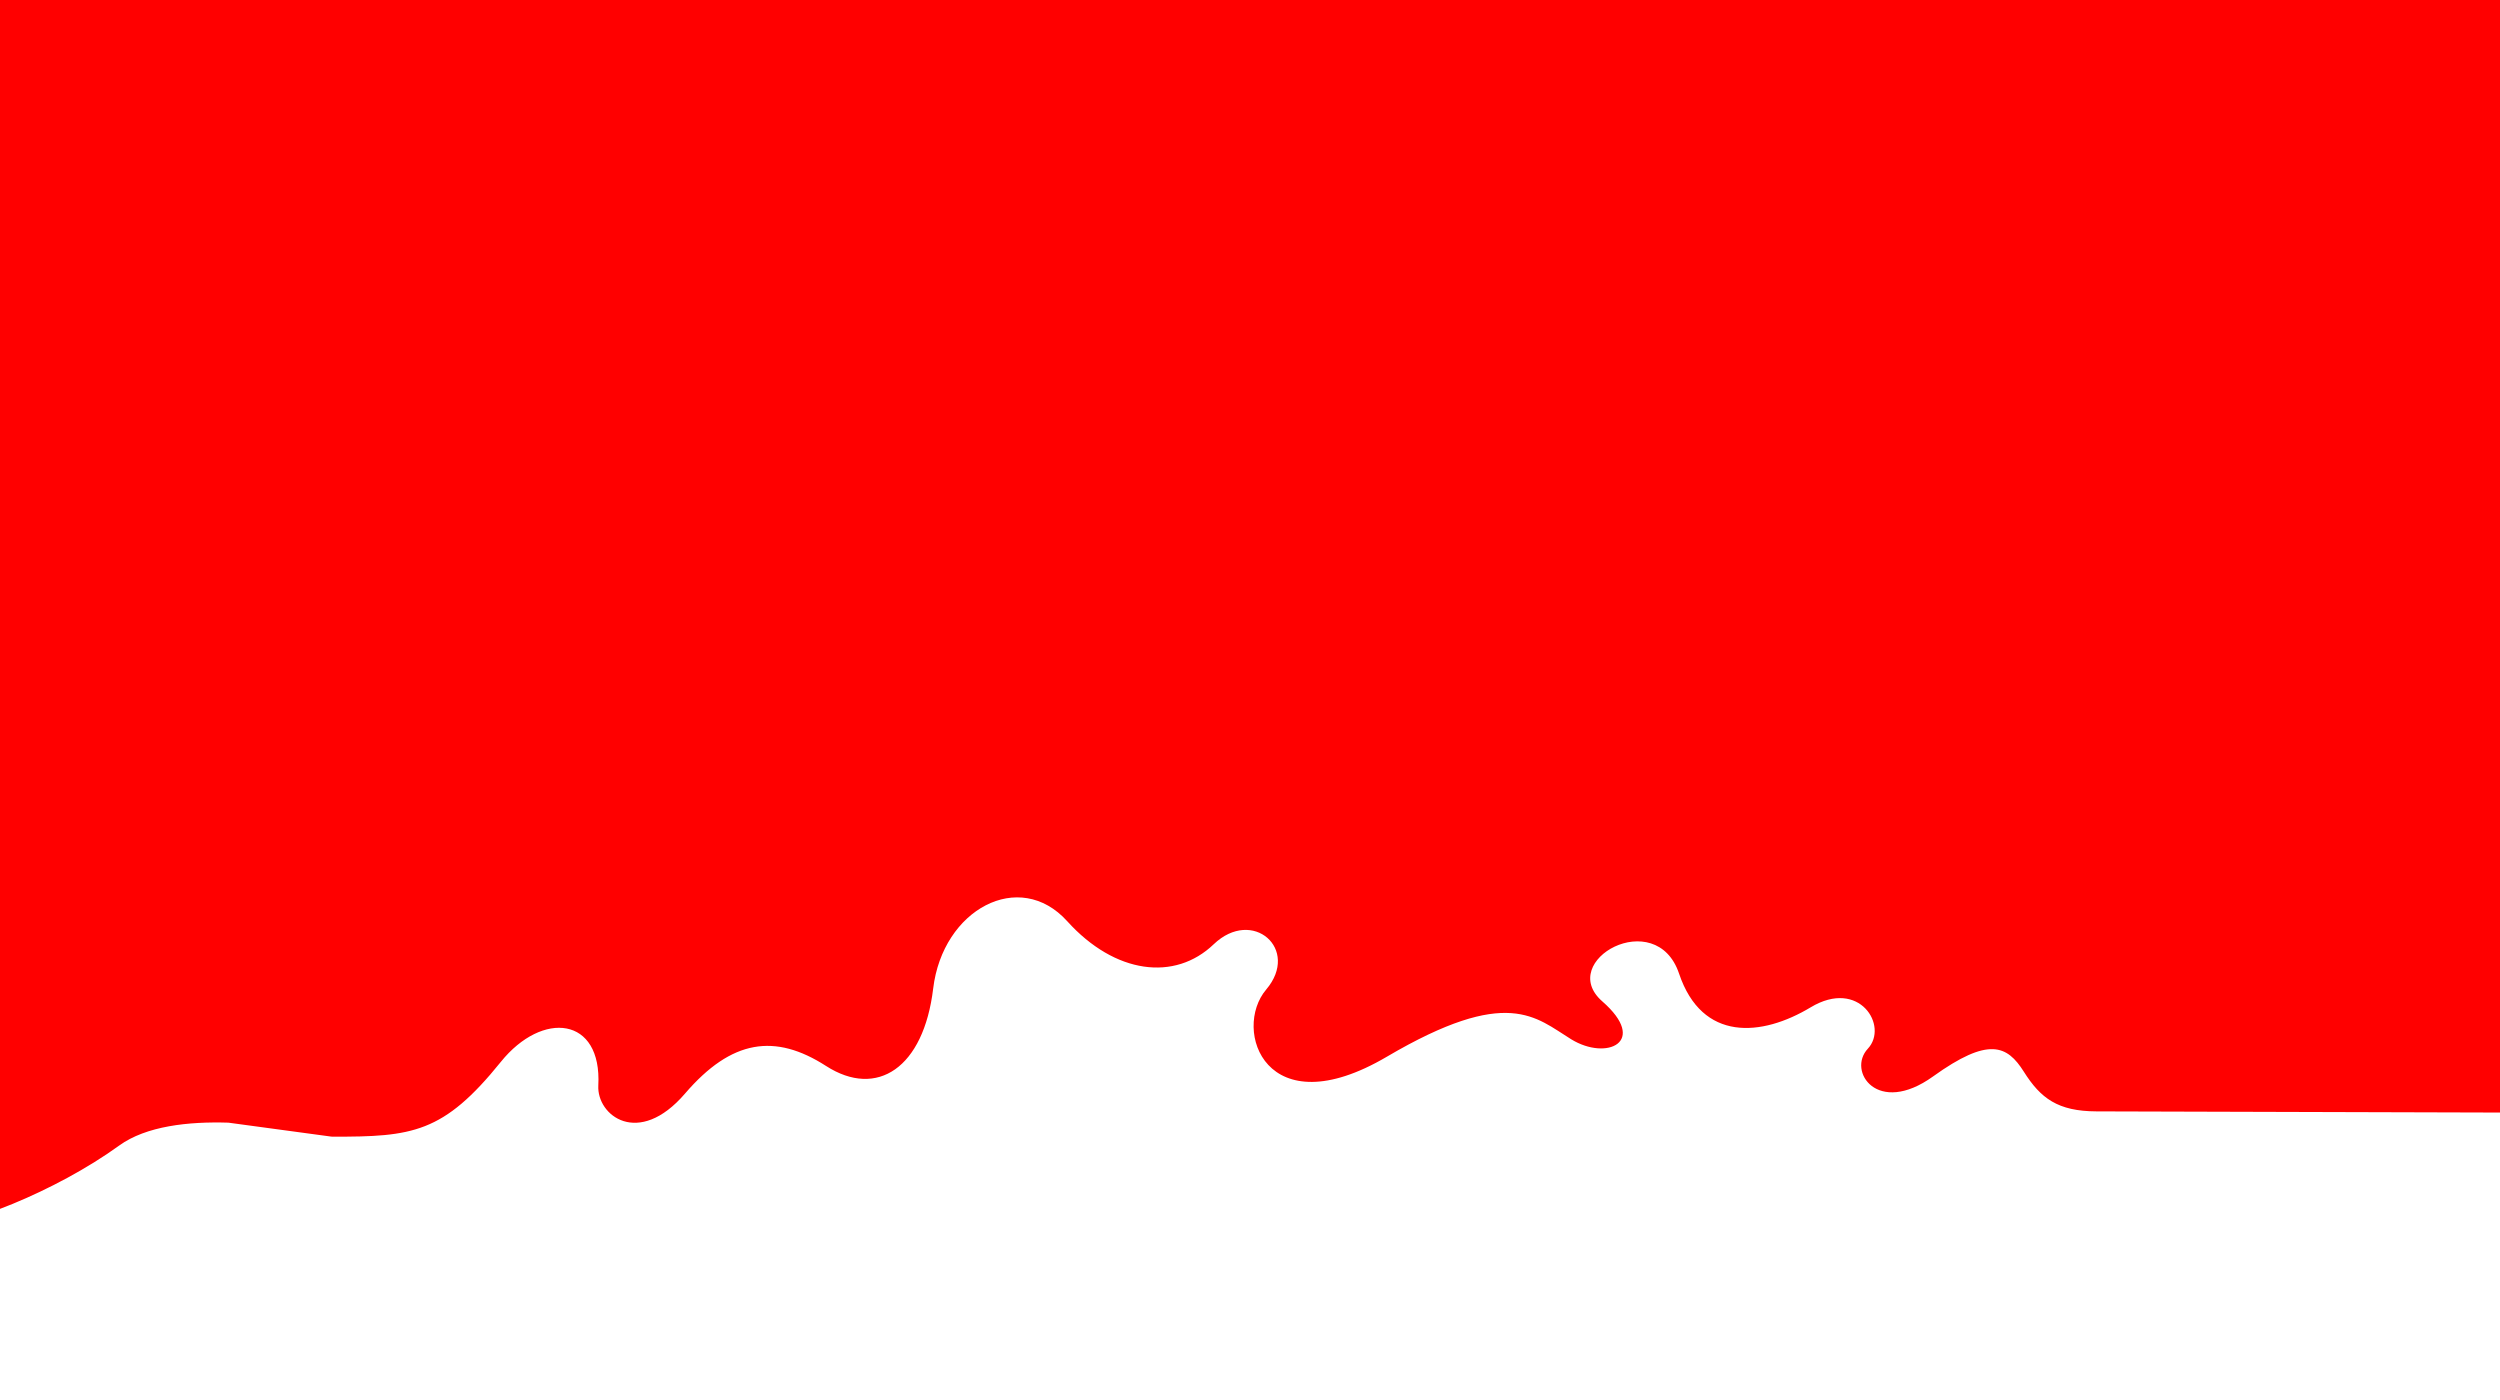 <?xml version="1.0" encoding="UTF-8"?>
<svg id="Livello_1" data-name="Livello 1" xmlns="http://www.w3.org/2000/svg" viewBox="0 0 1365.995 765.106">
  <path d="M-1151.068,594.129l1.736-598.064c.008-2.803,2.287-5.068,5.09-5.06L67.027-5.479l2.05.006L2185.838.672c2.803.008,5.068,2.287,5.06,5.09l-.334,115.192c-.003,1.107.356,2.185,1.023,3.07.007.009.014.018.021.027.655.87.994,1.938.99,3.027l-1.219,419.85c-.006,2.012-1.202,3.798-3.038,4.62-1.442.645-2.921,1.416-4.435,2.327-26.707,16.062-59.256,2.372-71.843-35.041-12.587-37.414-67.267-6.992-41.94,15.168,25.327,22.16,2.396,49.276-17.036,37.327-19.432-11.949-34.568-45.971-100.698-7.089-66.131,38.884-84.596-14.686-65.912-36.718,18.685-22.032-7.487-45.044-28.704-24.718-21.218,20.325-54.229,21.079-80.383-7.879-26.153-28.957-67.677-11.239-72.88,32.069-5.205,43.308-30.645,60.223-58.523,42.304-27.878-17.92-51.587-14.591-77.064,15.066-25.478,29.657-48.27,11.93-47.385-4.385,2.044-37.659-30.512-41.144-53.284-12.897-31.428,38.984-48.363,40.967-92.374,40.839l-107.987-.314-1.826-.005-120.542-.35c-21.159-.061-30.548-7.153-39.708-21.677-9.161-14.525-19.304-19.179-49.626,2.605-30.322,21.786-47.075-2.889-35.613-15.173,11.462-12.284-4.543-38.664-31.251-22.602-26.707,16.062-59.304,18.989-71.891-18.424-12.587-37.414-67.267-6.992-41.94,15.168,25.327,22.16,2.444,32.66-16.988,20.711-19.432-11.949-34.616-29.355-100.746,9.528-66.131,38.884-84.595-14.686-65.911-36.718,18.685-22.032-7.487-45.044-28.704-24.718-21.218,20.325-53.874,16.345-80.028-12.614-26.154-28.957-68.032-6.505-73.236,36.803-5.205,43.308-30.645,60.223-58.523,42.304-27.878-17.92-51.587-14.591-77.064,15.066-25.478,29.657-48.27,11.93-47.384-4.385,2.044-37.659-30.512-41.144-53.284-12.897-31.346,38.882-48.274,40.956-92.028,40.84-.226-.001-.458-.016-.682-.047l-56.137-7.607c-21.735-.679-44.891,1.799-59.684,12.519-34.781,25.206-85.778,45.186-102.964,43.388-1.669.794-3.516,1.148-5.363,1.08-19.091-.703-28.017-7.793-36.737-21.62-9.161-14.525-19.304-19.179-49.626,2.605-30.322,21.786-47.075-2.889-35.613-15.173,11.462-12.284-4.587-23.289-31.295-7.226-26.707,16.062-59.322,25.103-71.908-12.31-12.587-37.414-67.267-6.992-41.94,15.168,25.327,22.16-5.912,36.699-25.345,24.75-19.432-11.949-19.933-18.221-101.269,3.991-74.005,20.21-89.895,10.983-71.211-11.049,18.685-22.032-5.591-31.085-26.809-10.759-21.219,20.325-23.686,36.585-69.018,18.094-39.609-16.156-56.433-77.423-72.376-32.014-14.45,41.156,4.566-23.798-23.312-41.717-27.878-17.92-89.267-24.524-89.075,14.573.32,65.132-81.903,57.401-95.104,47.774-87.303-63.668-86.117-5.429-115.565,15.765-39.4,28.357-116.771-10.973-145.305,11.505-3.376,2.659-8.314.195-8.206-4.102l1.876-74.533Z" fill="red" stroke-width="0"/>
</svg>